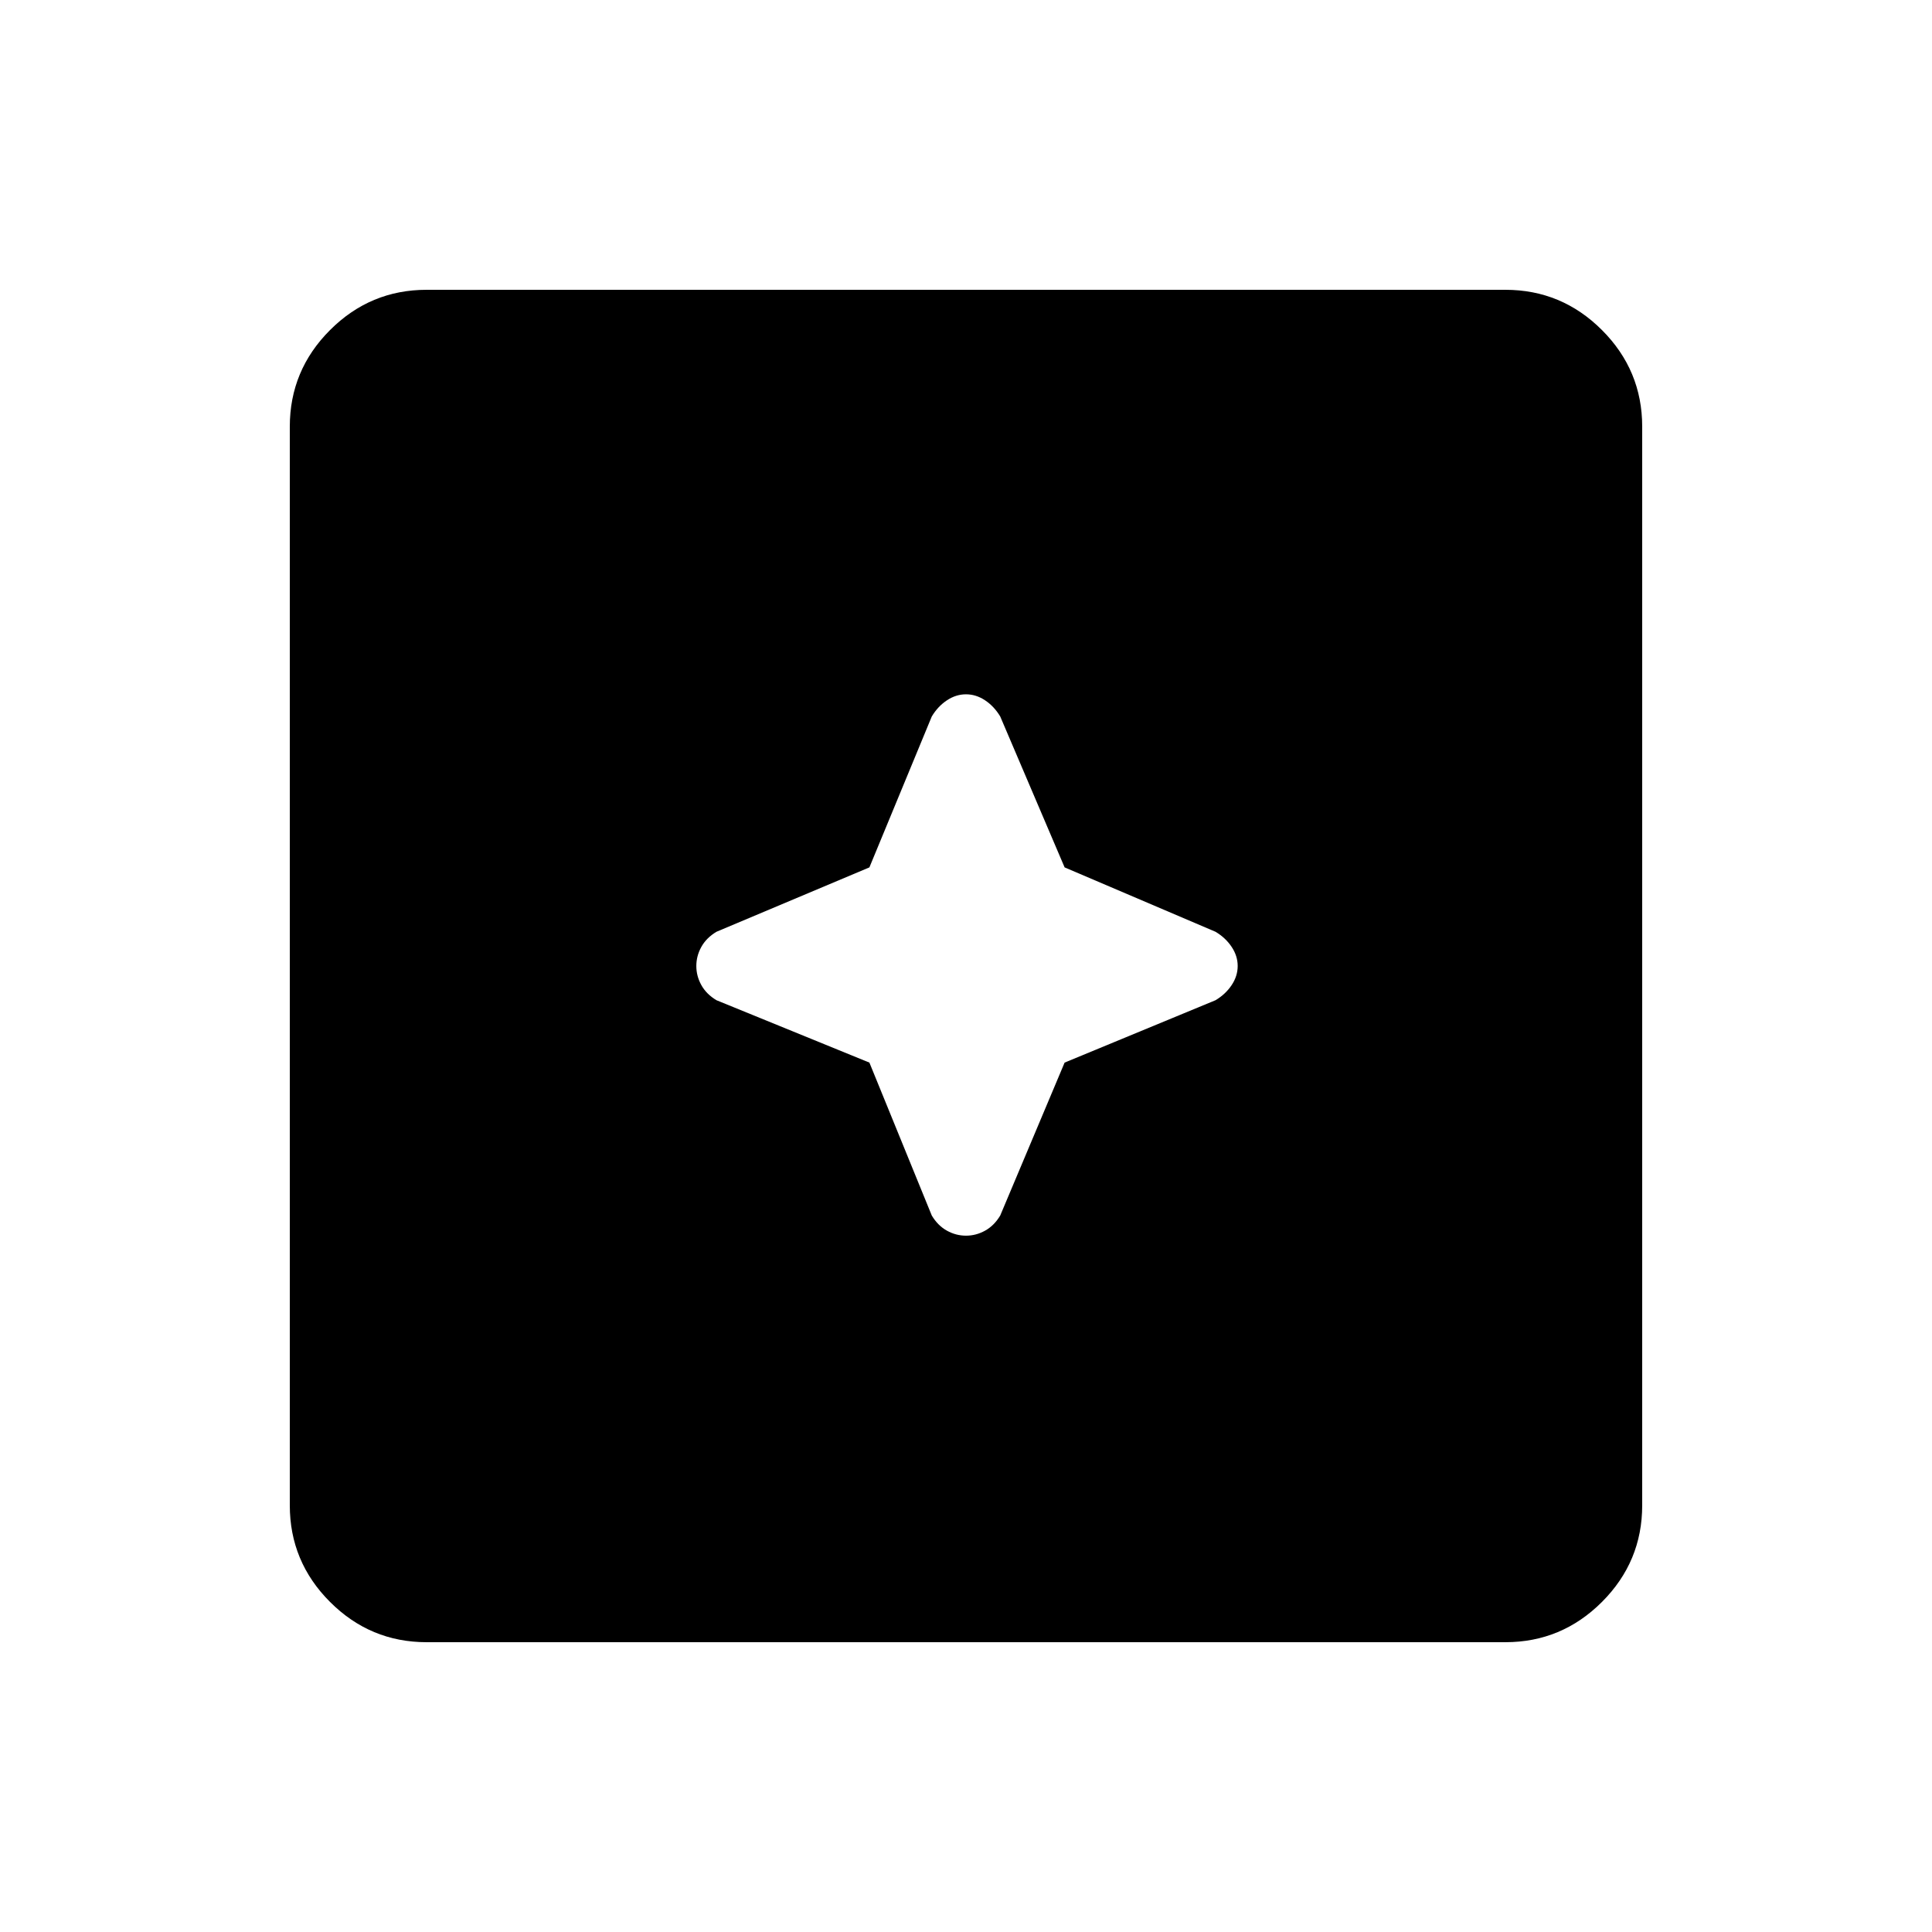 <svg xmlns="http://www.w3.org/2000/svg" height="48" width="48"><path d="M24 30.7q.25 0 .475-.125.225-.125.375-.375l1.6-3.8 3.75-1.55q.25-.15.4-.375.15-.225.15-.475 0-.25-.15-.475-.15-.225-.4-.375l-3.75-1.6-1.6-3.75q-.15-.25-.375-.4-.225-.15-.475-.15-.25 0-.475.15-.225.15-.375.4l-1.55 3.75-3.8 1.6q-.25.15-.375.375T17.3 24q0 .25.125.475.125.225.375.375l3.8 1.55 1.55 3.8q.15.25.375.375T24 30.7ZM10.6 40.8q-1.4 0-2.4-1t-1-2.4V10.6q0-1.4 1-2.4t2.4-1h26.8q1.4 0 2.4 1t1 2.4v26.8q0 1.4-1 2.4t-2.4 1Z"/></svg>